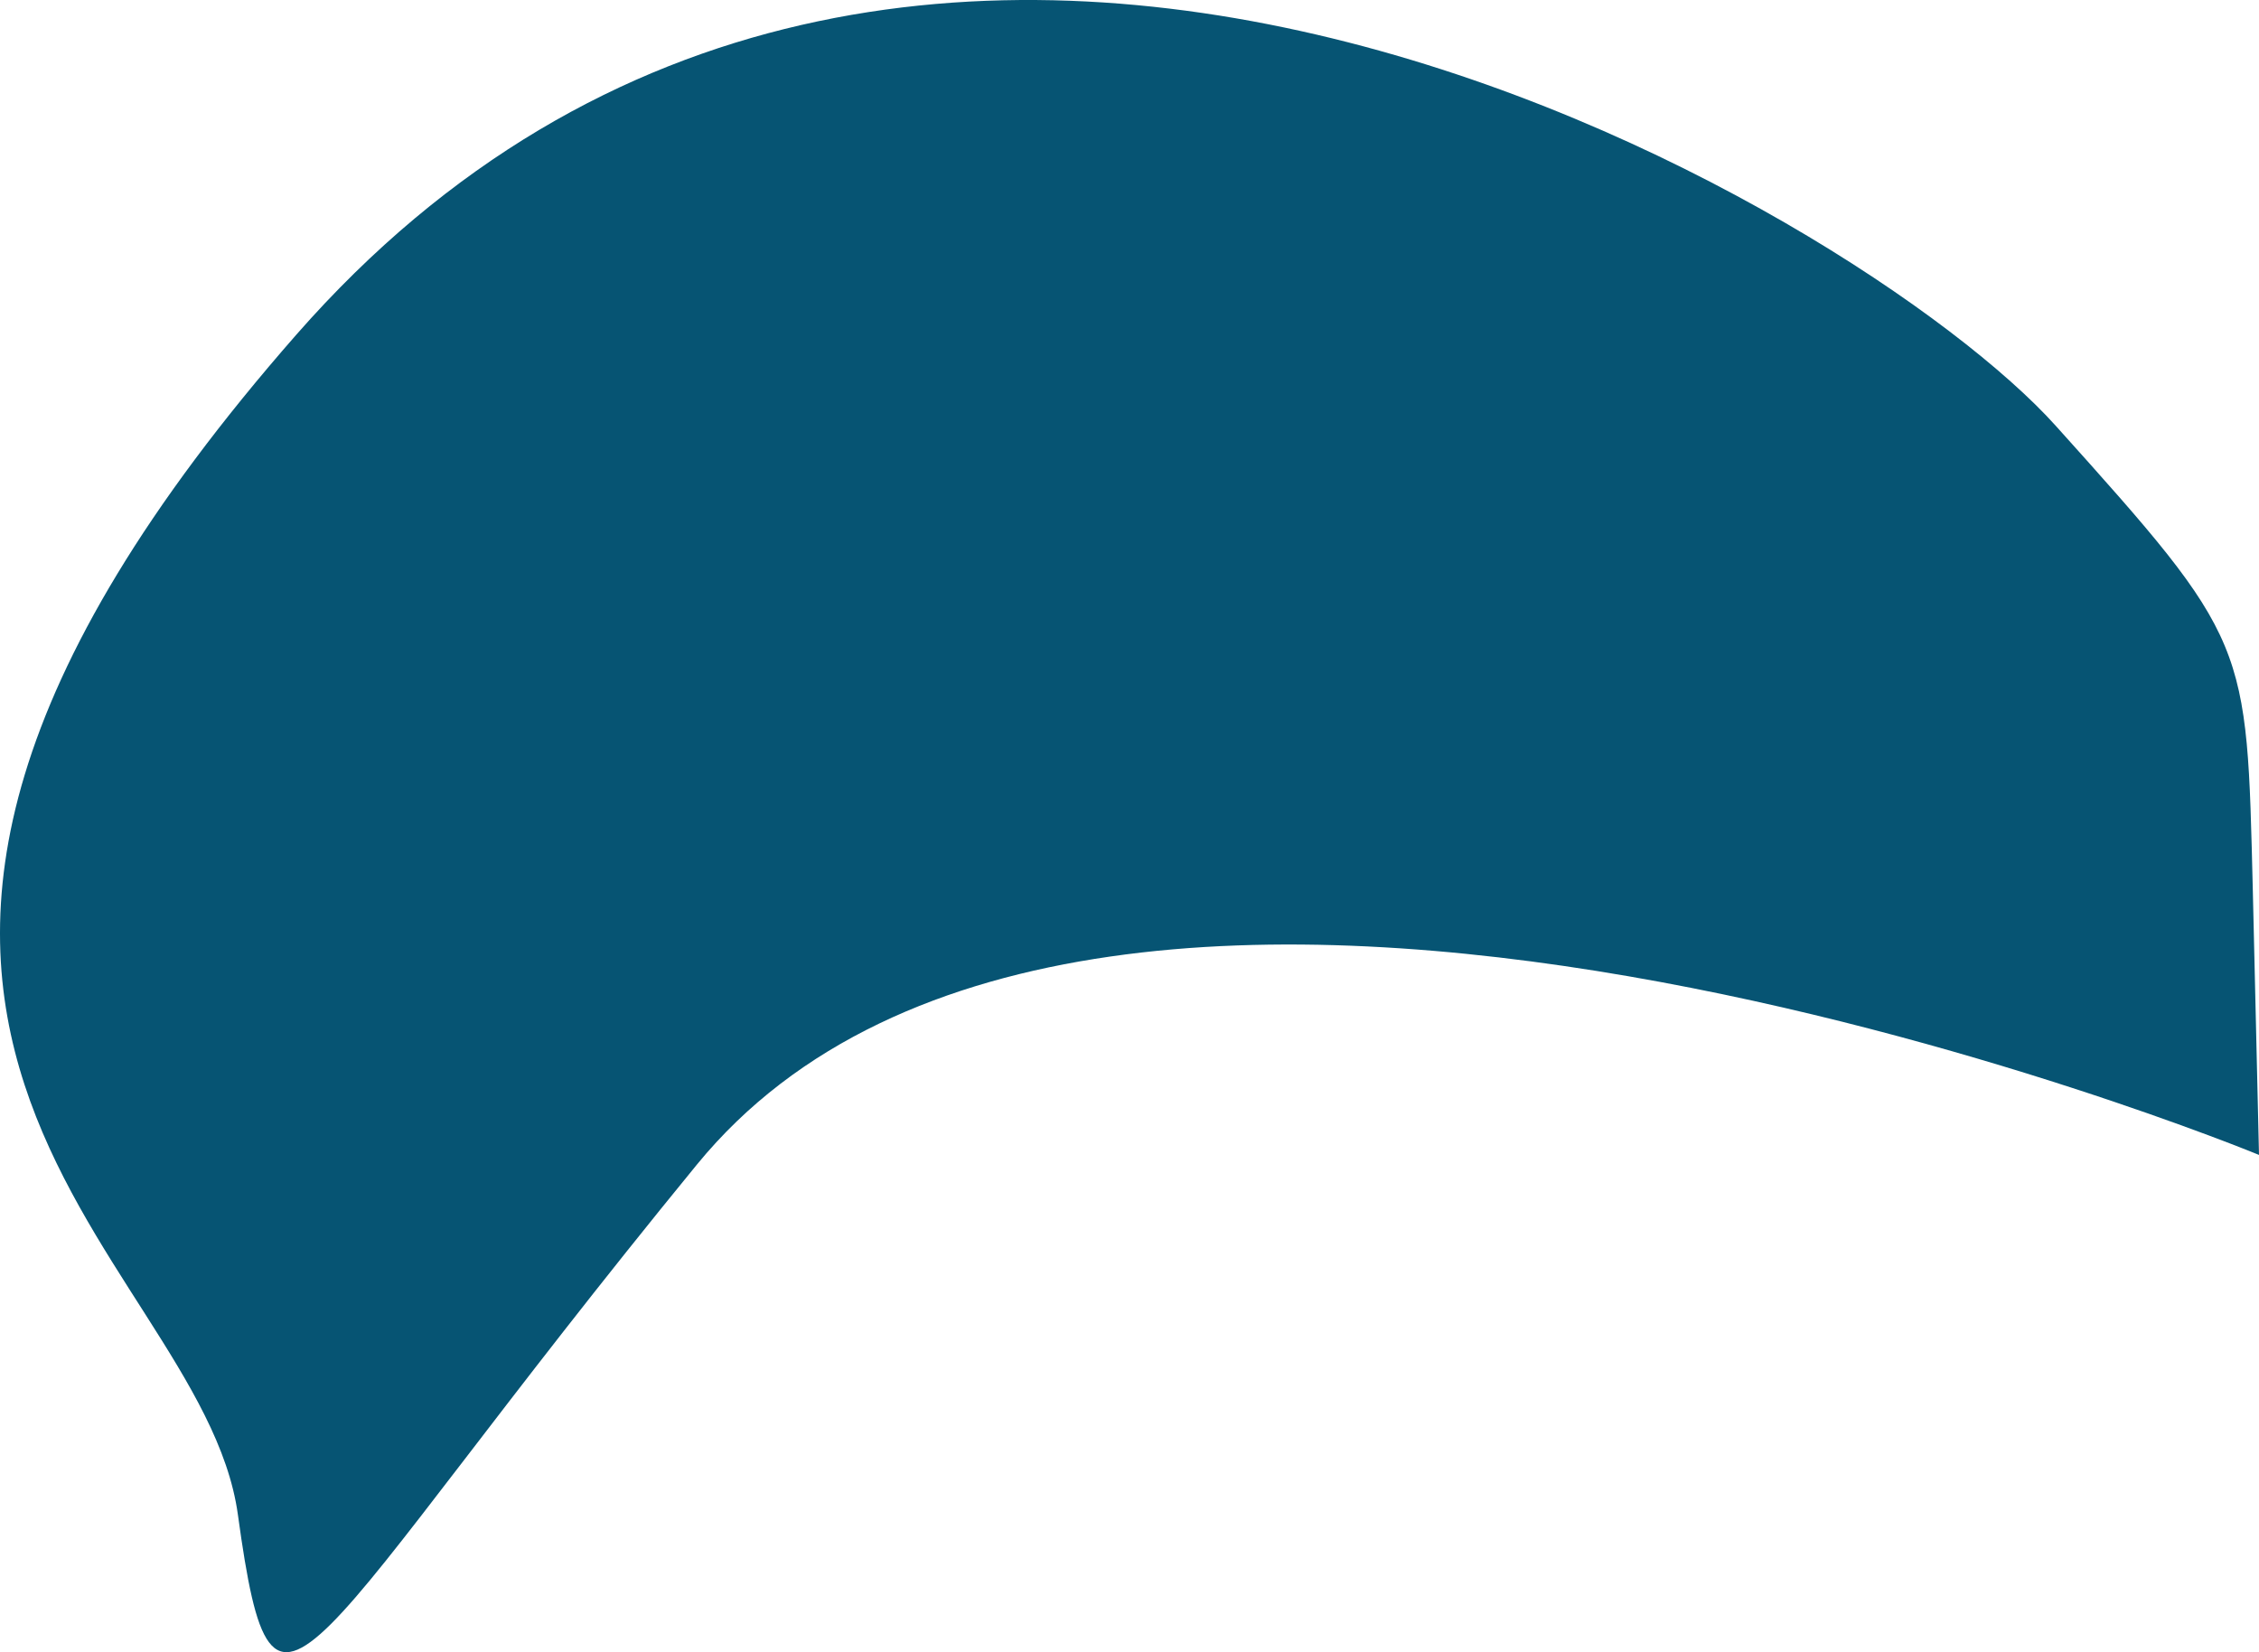 <svg xmlns="http://www.w3.org/2000/svg" width="2740.4" height="2004" viewBox="0 0 2740.4 2004">
  <path id="Path_3" data-name="Path 3" d="M3554,1634.757s-1409.037-581.9-1894.912,11.638S1147.051,2397.05,1102.2,2071.185,433.188,1483.462,1173.213,639.7,3071.862,488.409,3307.325,750.265s231.725,261.856,239.2,564.446" transform="translate(-813.6 -233.913)" fill="#065473"/>
</svg>
